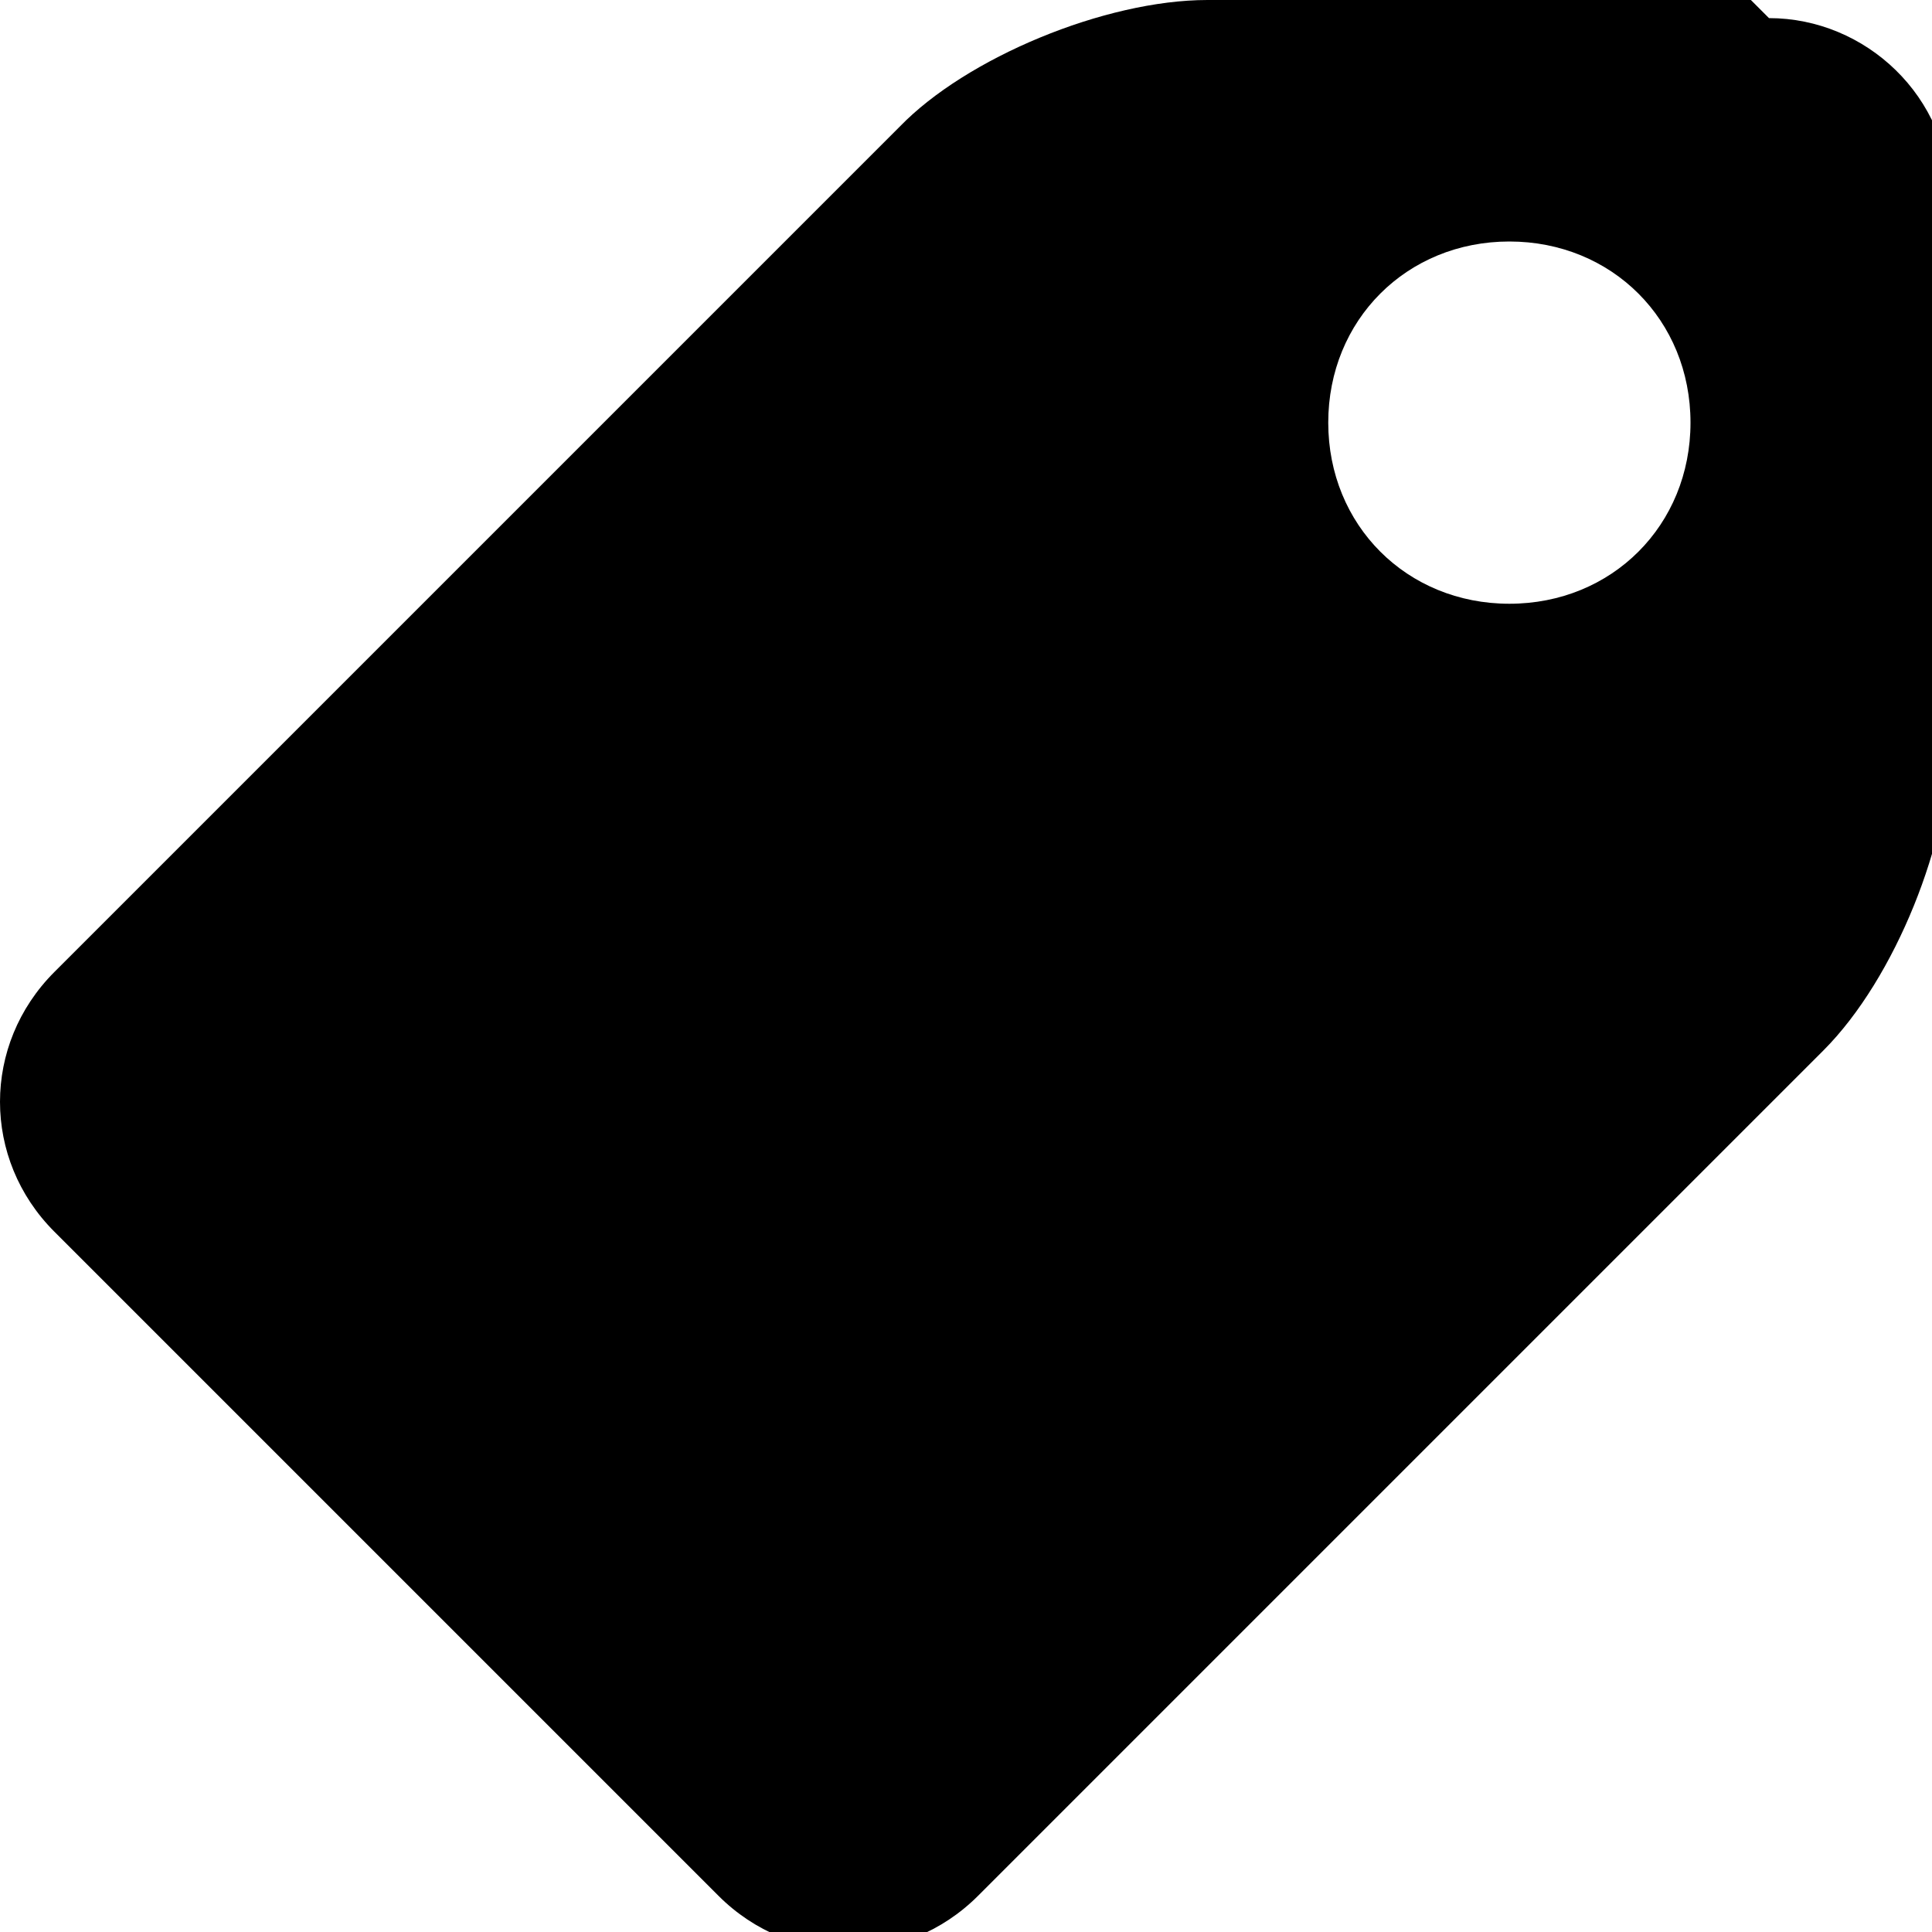 <svg version="1.1" viewBox="0 0 32 32" xmlns="http://www.w3.org/2000/svg">
  <path d="m29 2.5e-7h-9c-1.7 0-4 .96-5.1 2.1l-14 14c-1.2 1.2-1.2 3.1 0 
           4.3l11 11c1.2 1.2 3.1 1.2 4.3 0l14-14c1.2-1.2 2.1-3.5 2.1-5.1v-9c-6e-5-1.7-1.4-3-3-3zm-4 
           10c-1.7 0-3-1.3-3-3s1.3-3 3-3c1.7 0 3 1.3 3 3s-1.3 3-3 3z"
  />
</svg>
